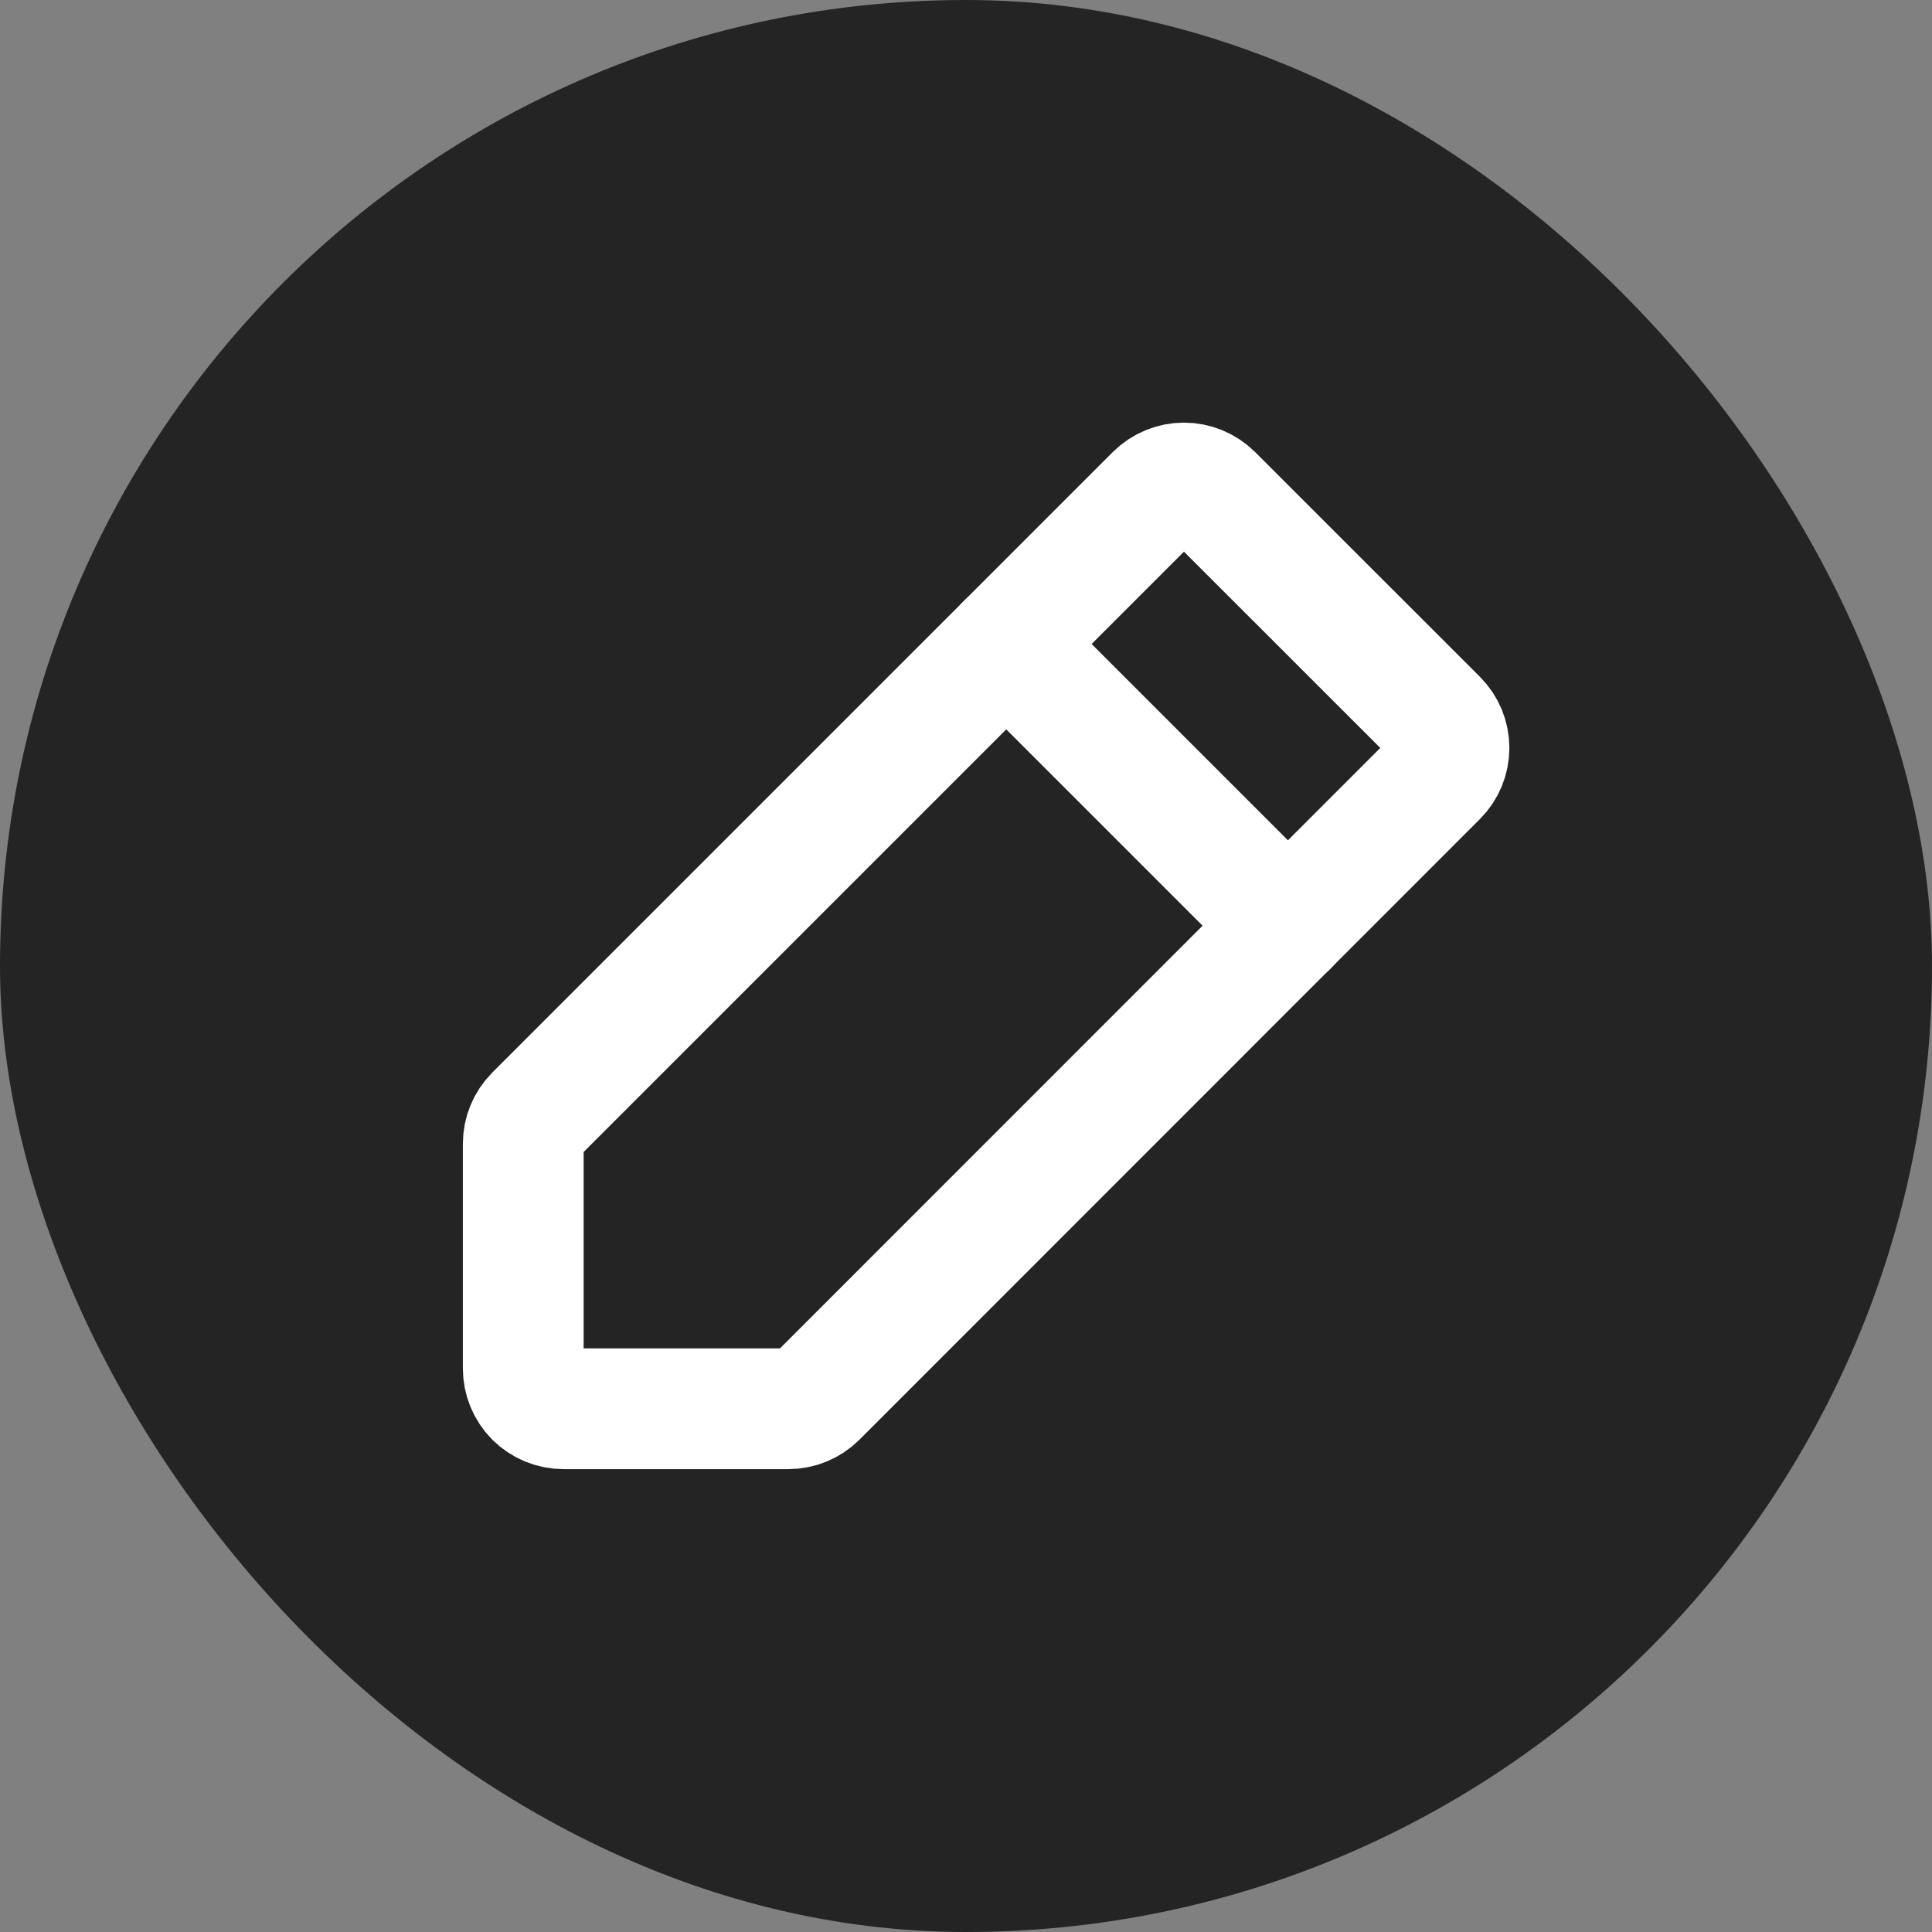 <svg width="24" height="24" viewBox="0 0 24 24" fill="none" xmlns="http://www.w3.org/2000/svg">
<rect x="0" y="0" width="24" height="24" fill="#808080" stroke="none"/>
<rect width="24" height="24" rx="12" fill="#242424"/>
<path d="M9.793 17.5H7C6.867 17.5 6.74 17.447 6.646 17.354C6.553 17.26 6.5 17.133 6.5 17V14.207C6.5 14.075 6.553 13.947 6.646 13.854L14.354 6.146C14.447 6.053 14.575 6 14.707 6C14.84 6 14.967 6.053 15.061 6.146L17.854 8.938C17.947 9.031 18 9.158 18 9.291C18 9.424 17.947 9.551 17.854 9.644L10.146 17.354C10.053 17.447 9.926 17.5 9.793 17.5Z" stroke="white" stroke-width="1.5" stroke-linecap="round" stroke-linejoin="round"/>
<path d="M12.5 8L16 11.5" stroke="white" stroke-width="1.5" stroke-linecap="round" stroke-linejoin="round"/>
</svg>
